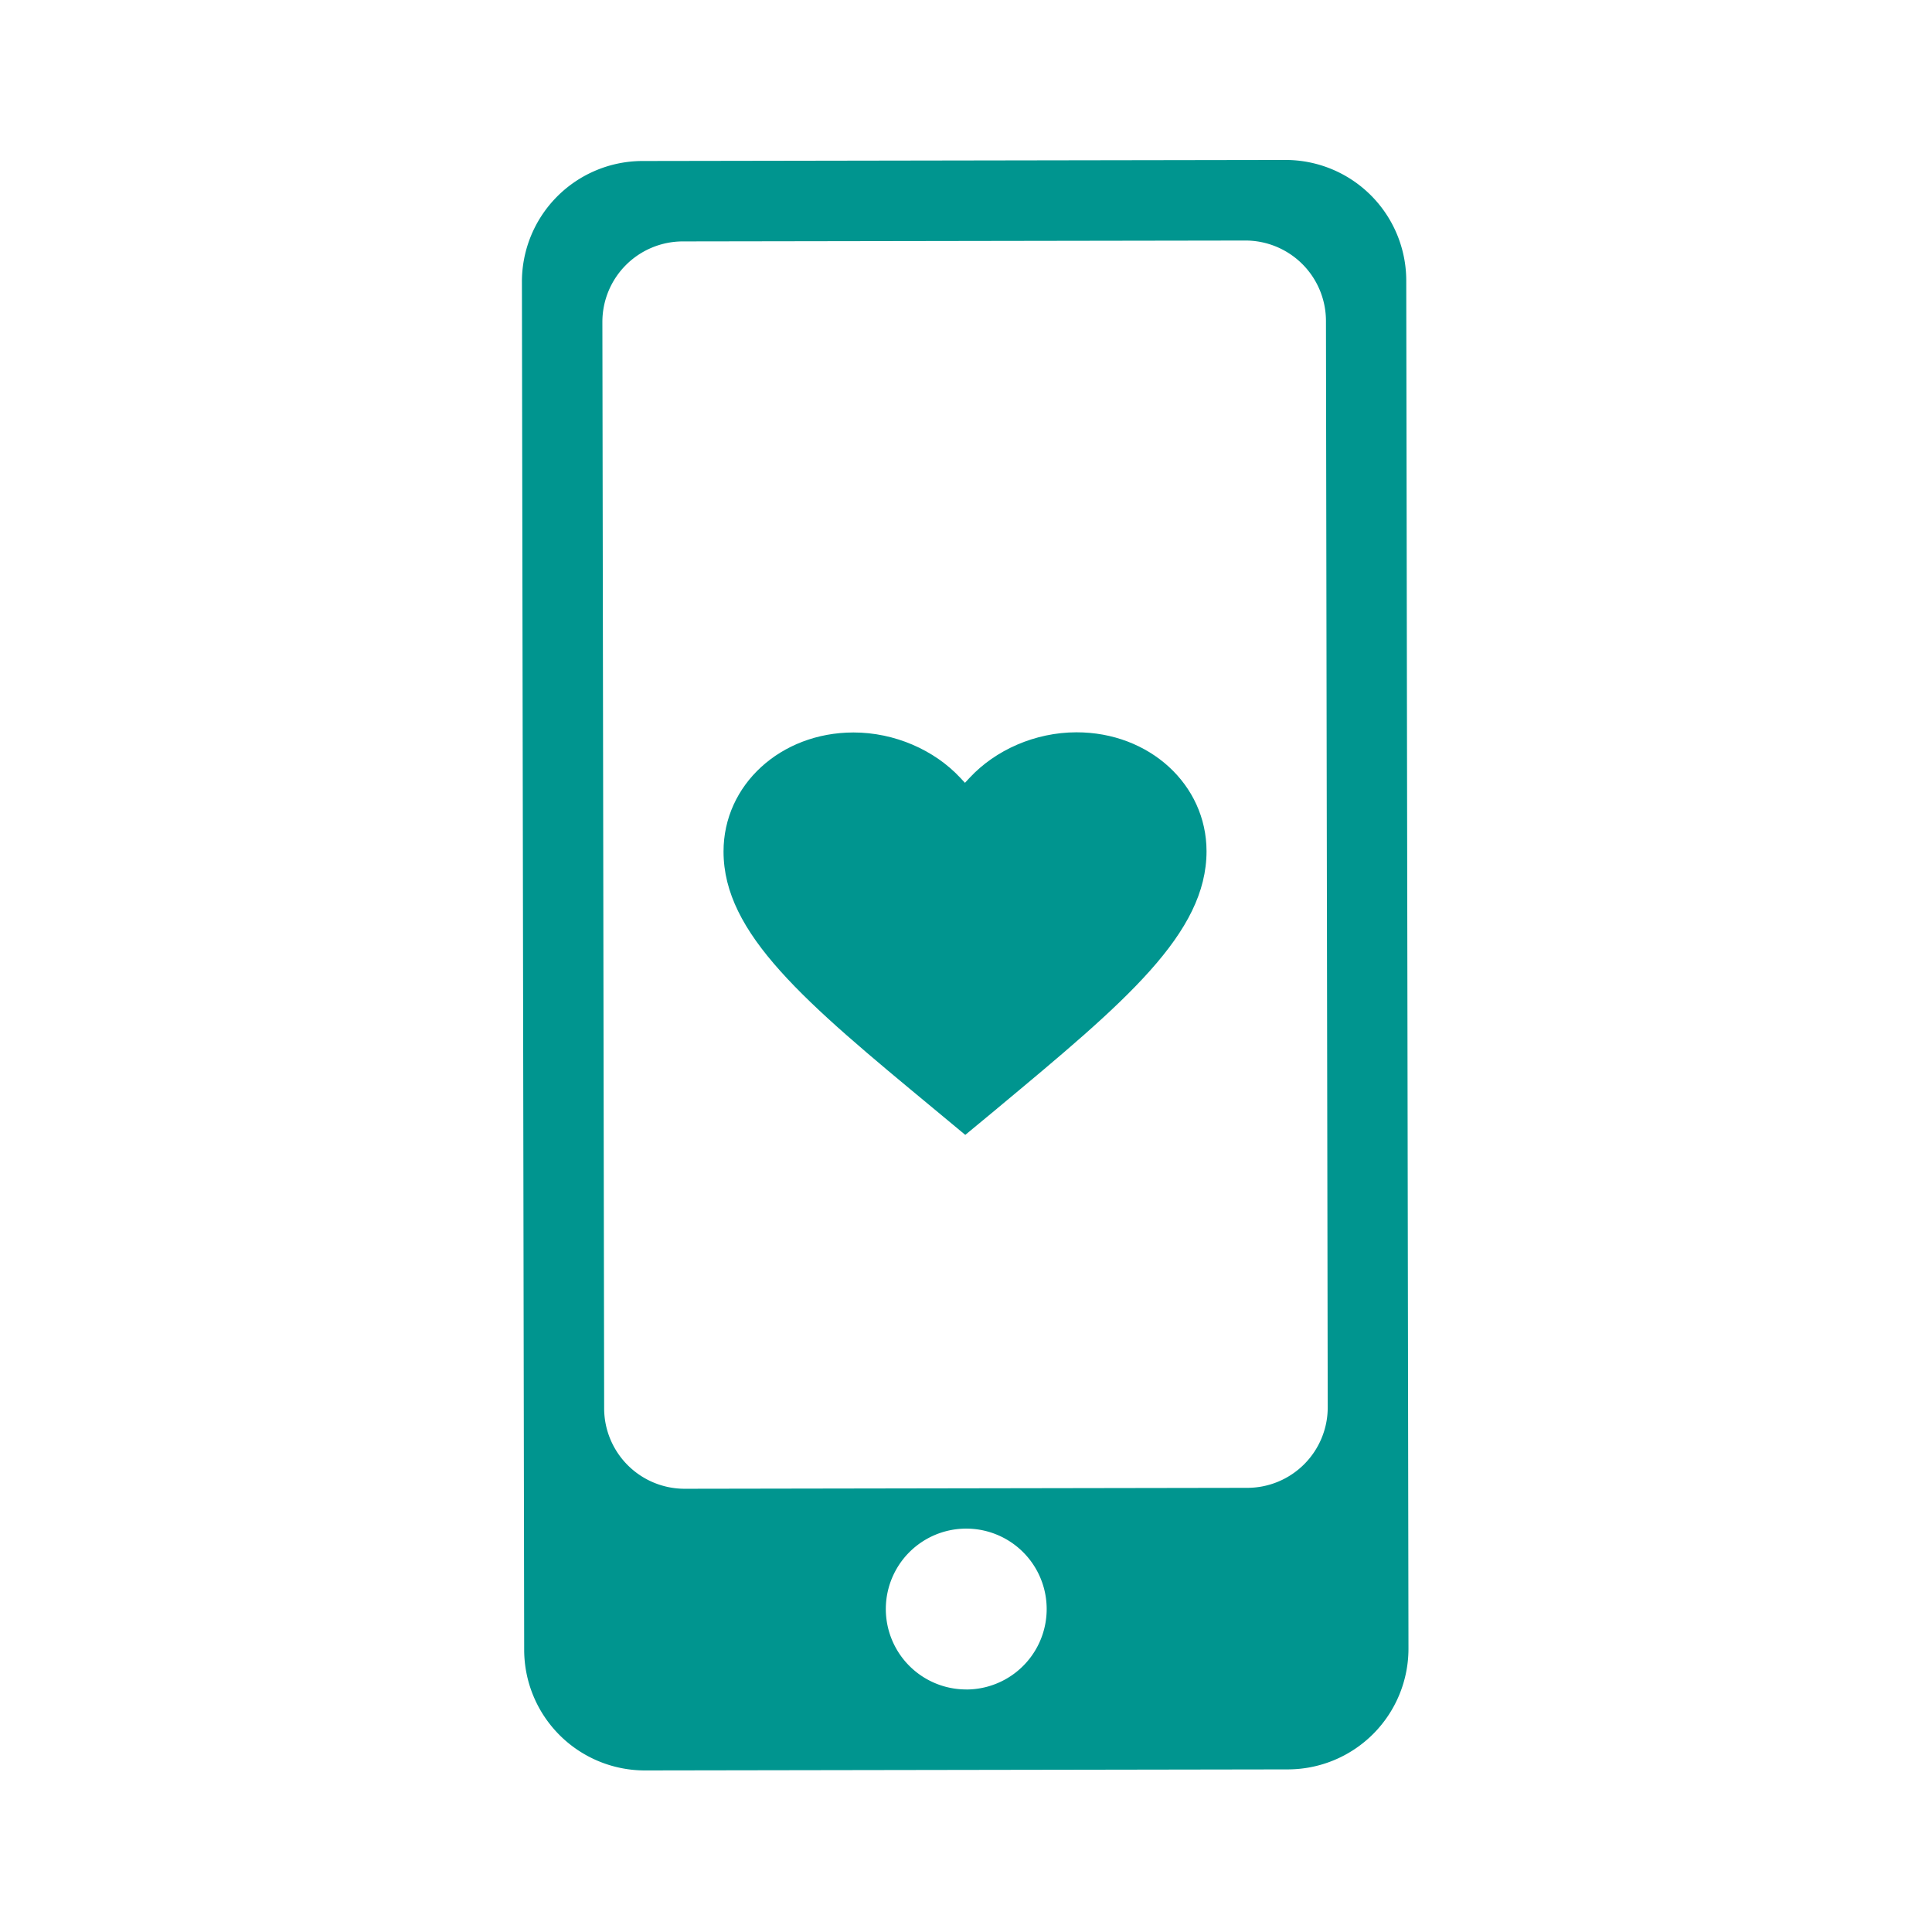 <svg xmlns="http://www.w3.org/2000/svg" width="48" height="48" viewBox="0 0 48 48">
	<g fill="#00958F">
		<path fill-rule="evenodd" d="M12.967 7.005A3 3 0 0 1 15.96 4l15.973-.026a3 3 0 0 1 3.005 2.995l.055 33.987A3 3 0 0 1 32 43.96l-15.972.026a3 3 0 0 1-3.005-2.995zm1.999.997a2 2 0 0 1 1.996-2.004l13.978-.022a2 2 0 0 1 2.003 1.996l.044 26.99a2 2 0 0 1-1.997 2.003l-13.977.023a2 2 0 0 1-2.003-1.996zm9.044 33.973a1.998 1.998 0 1 0-.008-3.997a1.998 1.998 0 0 0 .008 3.996" clip-rule="evenodd" />
		<path d="M23.192 27.54c-1.589-1.316-2.895-2.398-3.806-3.416c-.91-1.015-1.41-1.95-1.41-2.967c-.002-1.656 1.418-2.957 3.228-2.959c1.024 0 2.01.436 2.653 1.125l.117.126l.117-.126c.642-.69 1.627-1.128 2.652-1.129c1.81-.002 3.231 1.297 3.233 2.953c0 1.018-.497 1.953-1.405 2.97c-.907 1.017-2.206 2.098-3.785 3.413l-.016.014l-.788.652z" />
	</g>
</svg>